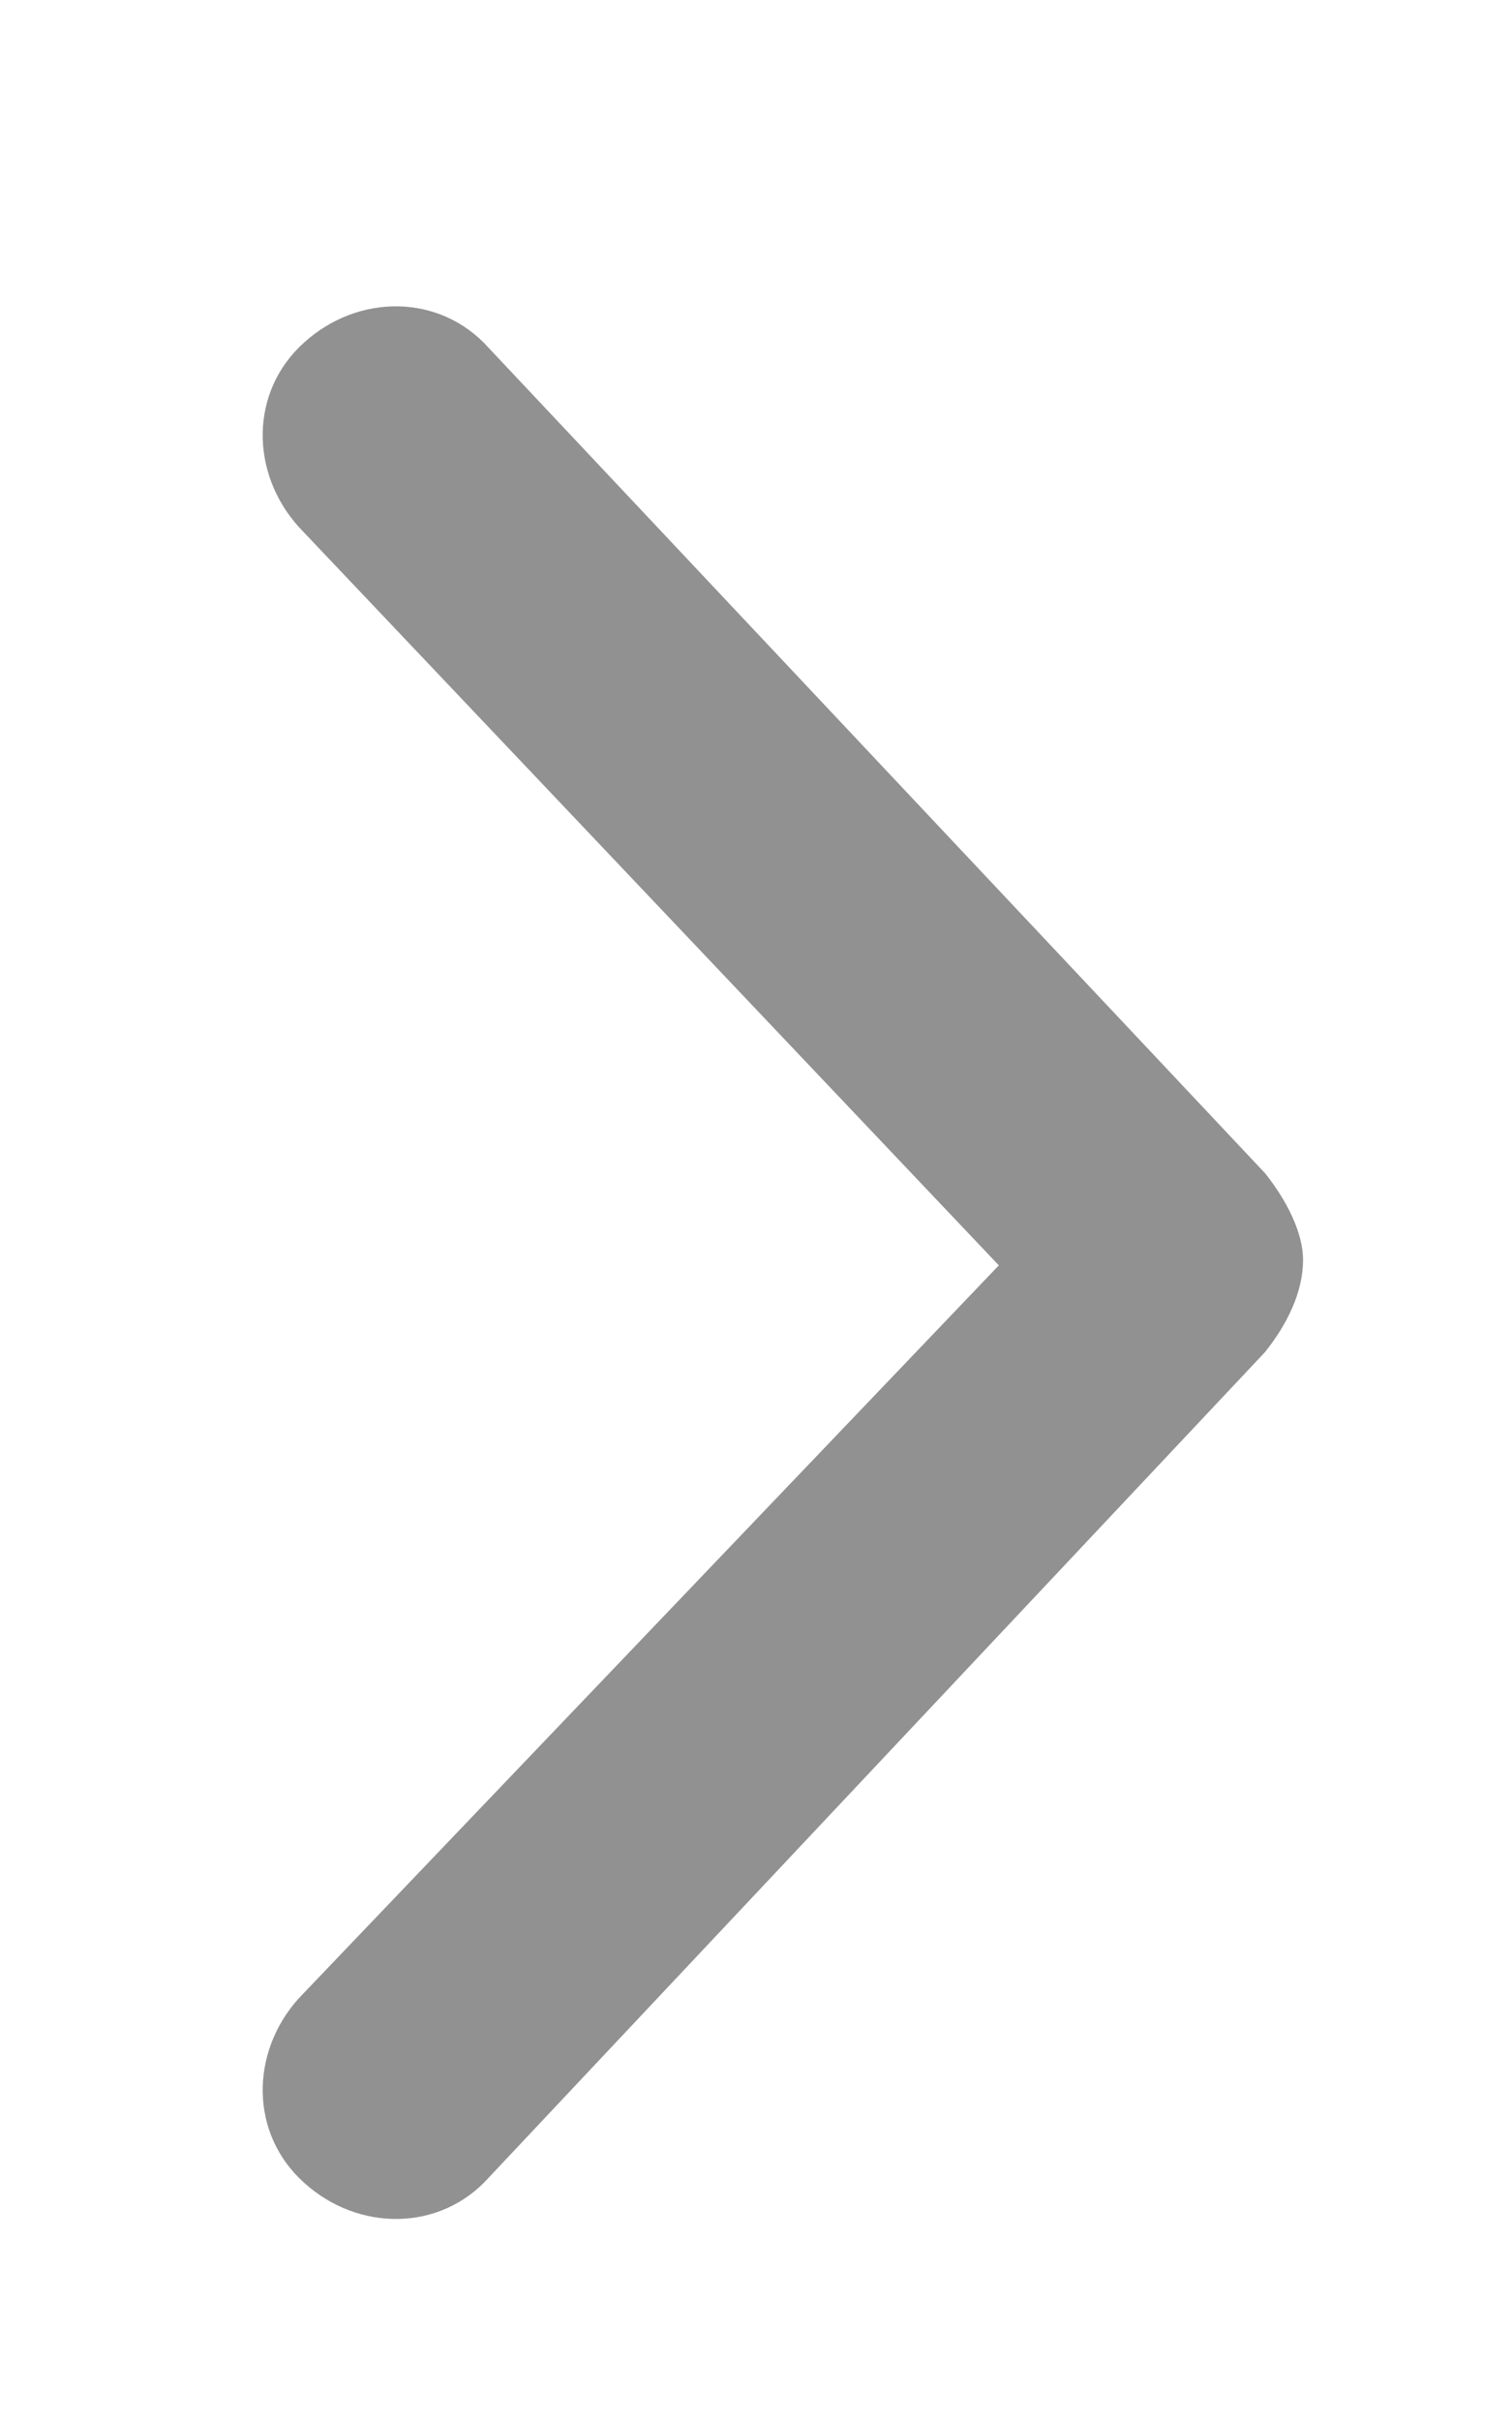 <svg width="5" height="8" viewBox="0 0 5 8" fill="none" xmlns="http://www.w3.org/2000/svg">
<path d="M1.616 7.199L4.183 4.47C4.255 4.38 4.309 4.273 4.309 4.165C4.309 4.075 4.255 3.968 4.183 3.878L1.616 1.15C1.455 0.97 1.185 0.97 1.006 1.132C0.826 1.293 0.826 1.562 0.988 1.742L3.303 4.183L0.988 6.606C0.826 6.786 0.826 7.055 1.006 7.216C1.185 7.378 1.455 7.378 1.616 7.199Z" fill="black" fill-opacity="0.43"/>
</svg>
